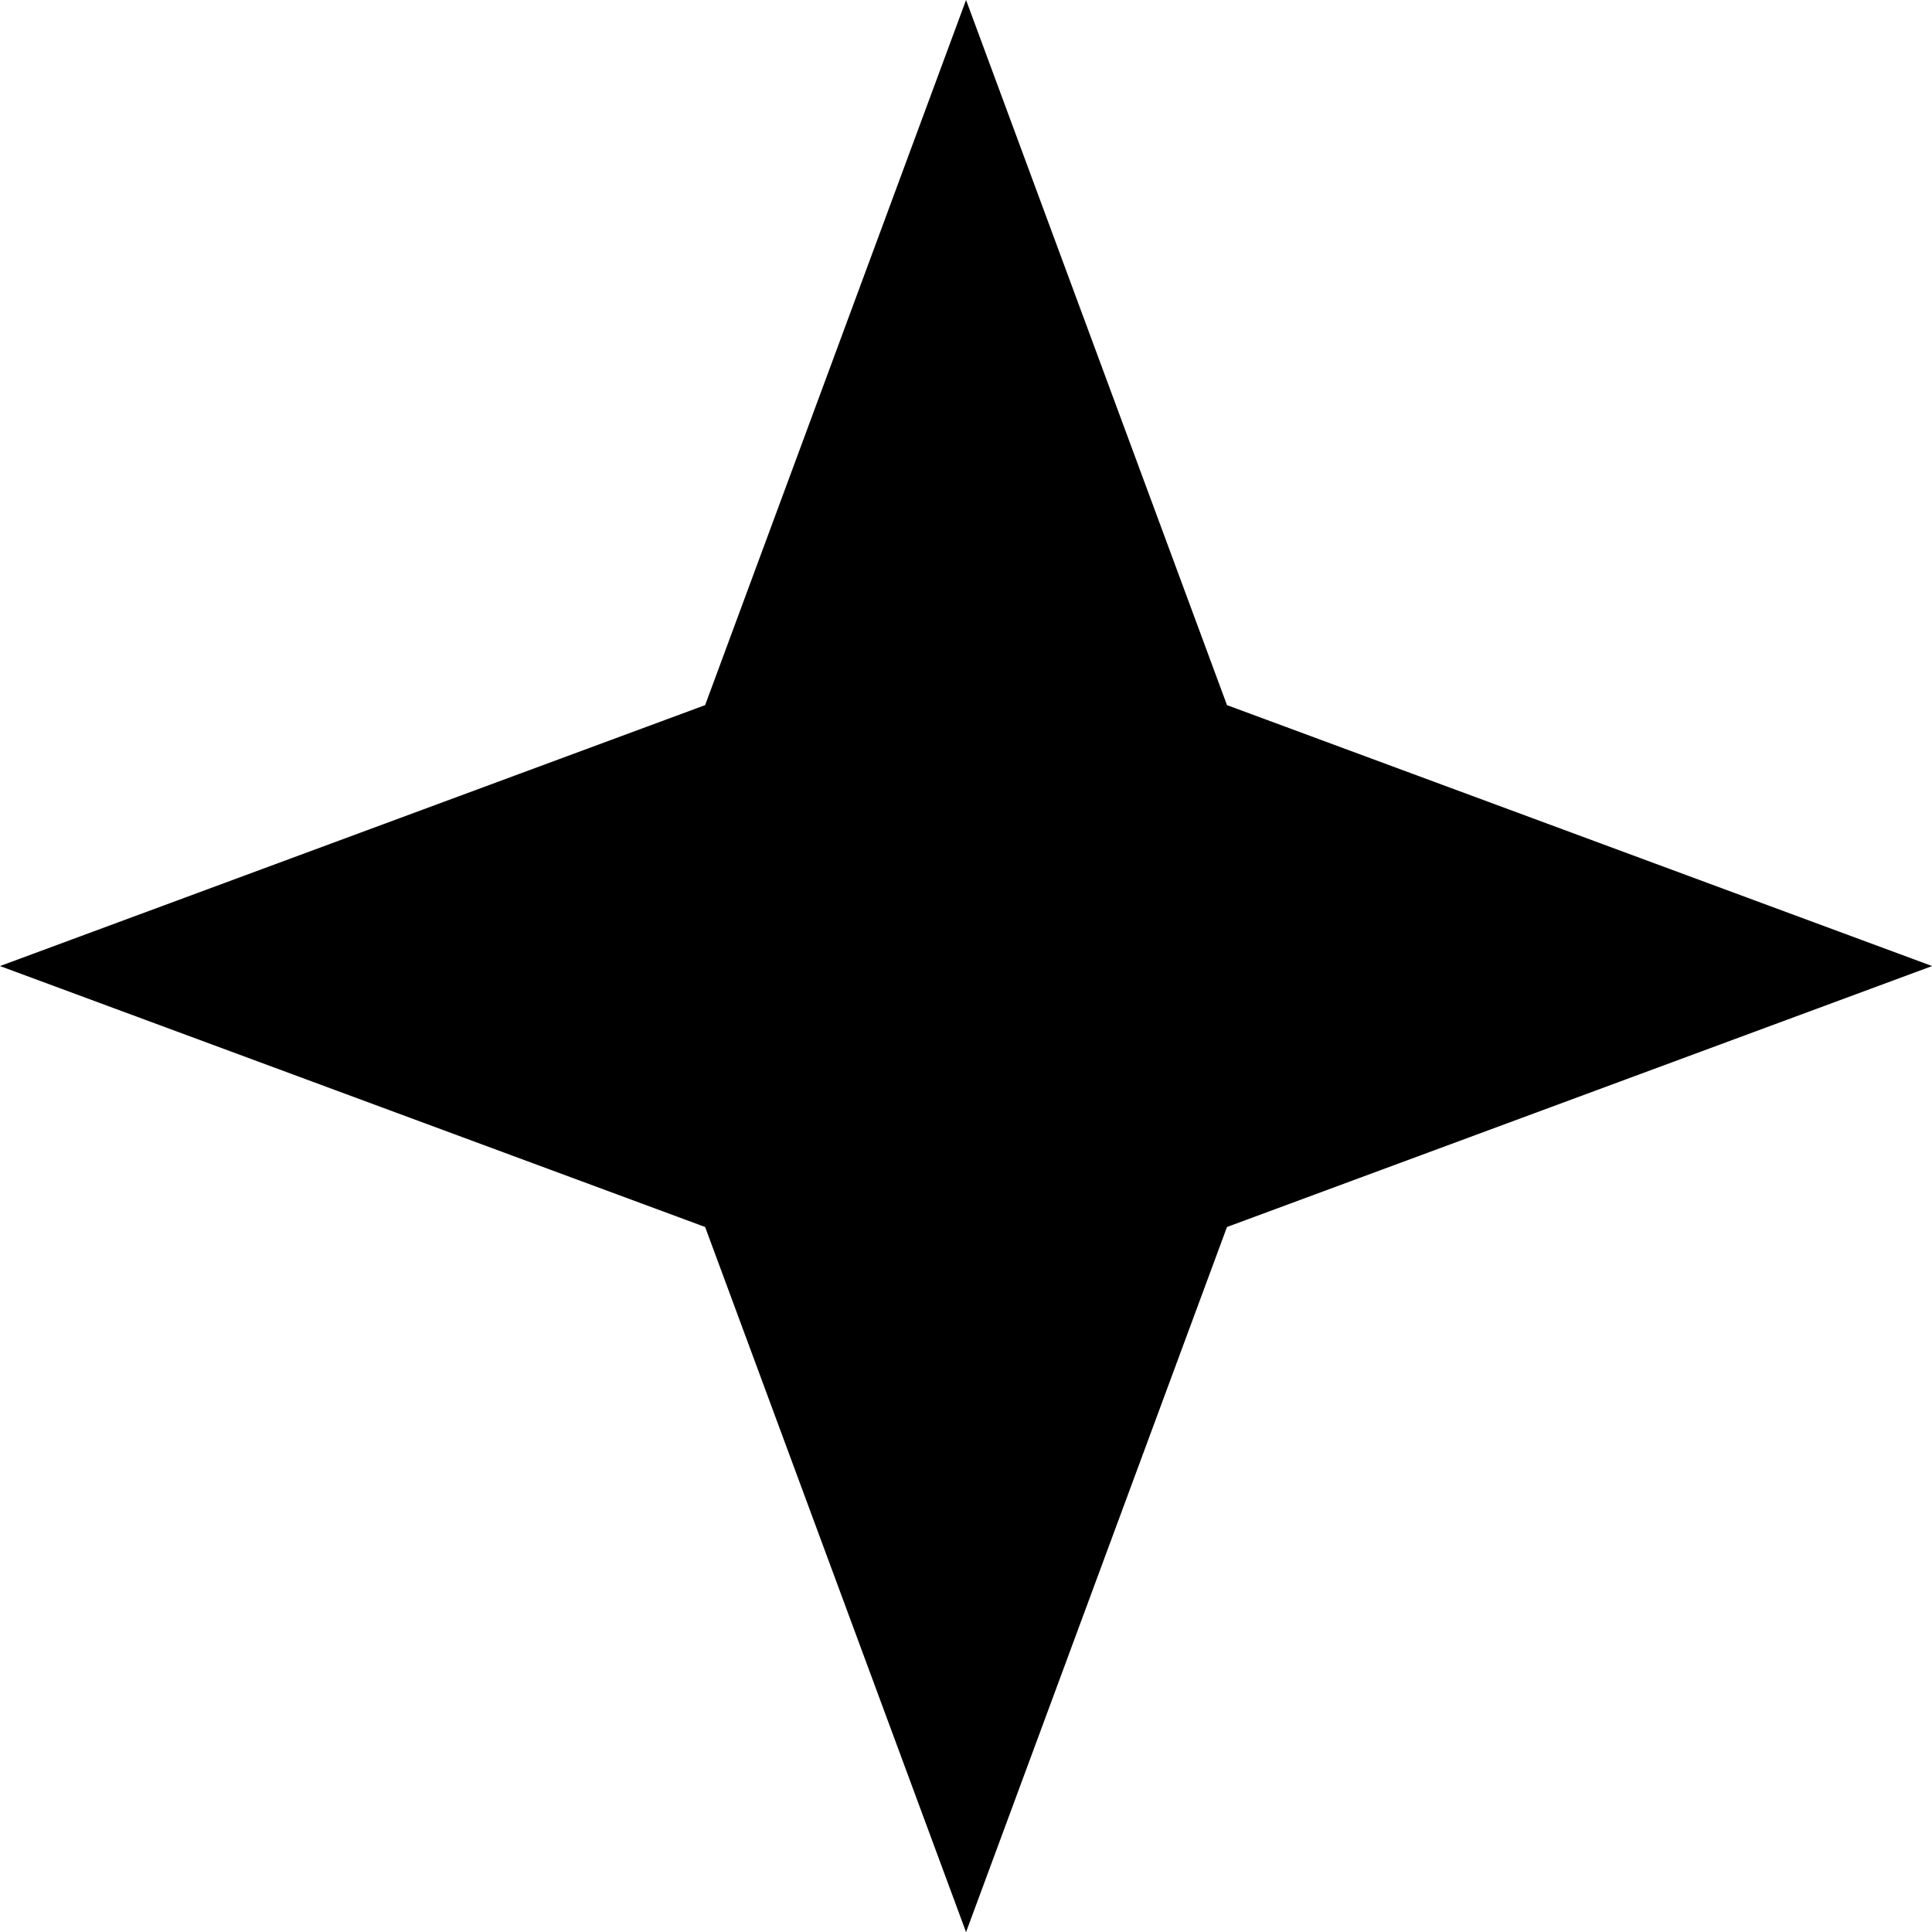 <svg width="35" height="35" viewBox="0 0 35 35" fill="none" xmlns="http://www.w3.org/2000/svg">
<path d="M17.501 0L22.228 12.774L35.002 17.501L22.228 22.228L17.501 35.002L12.774 22.228L0 17.501L12.774 12.774L17.501 0Z" fill="black"/>
</svg>
